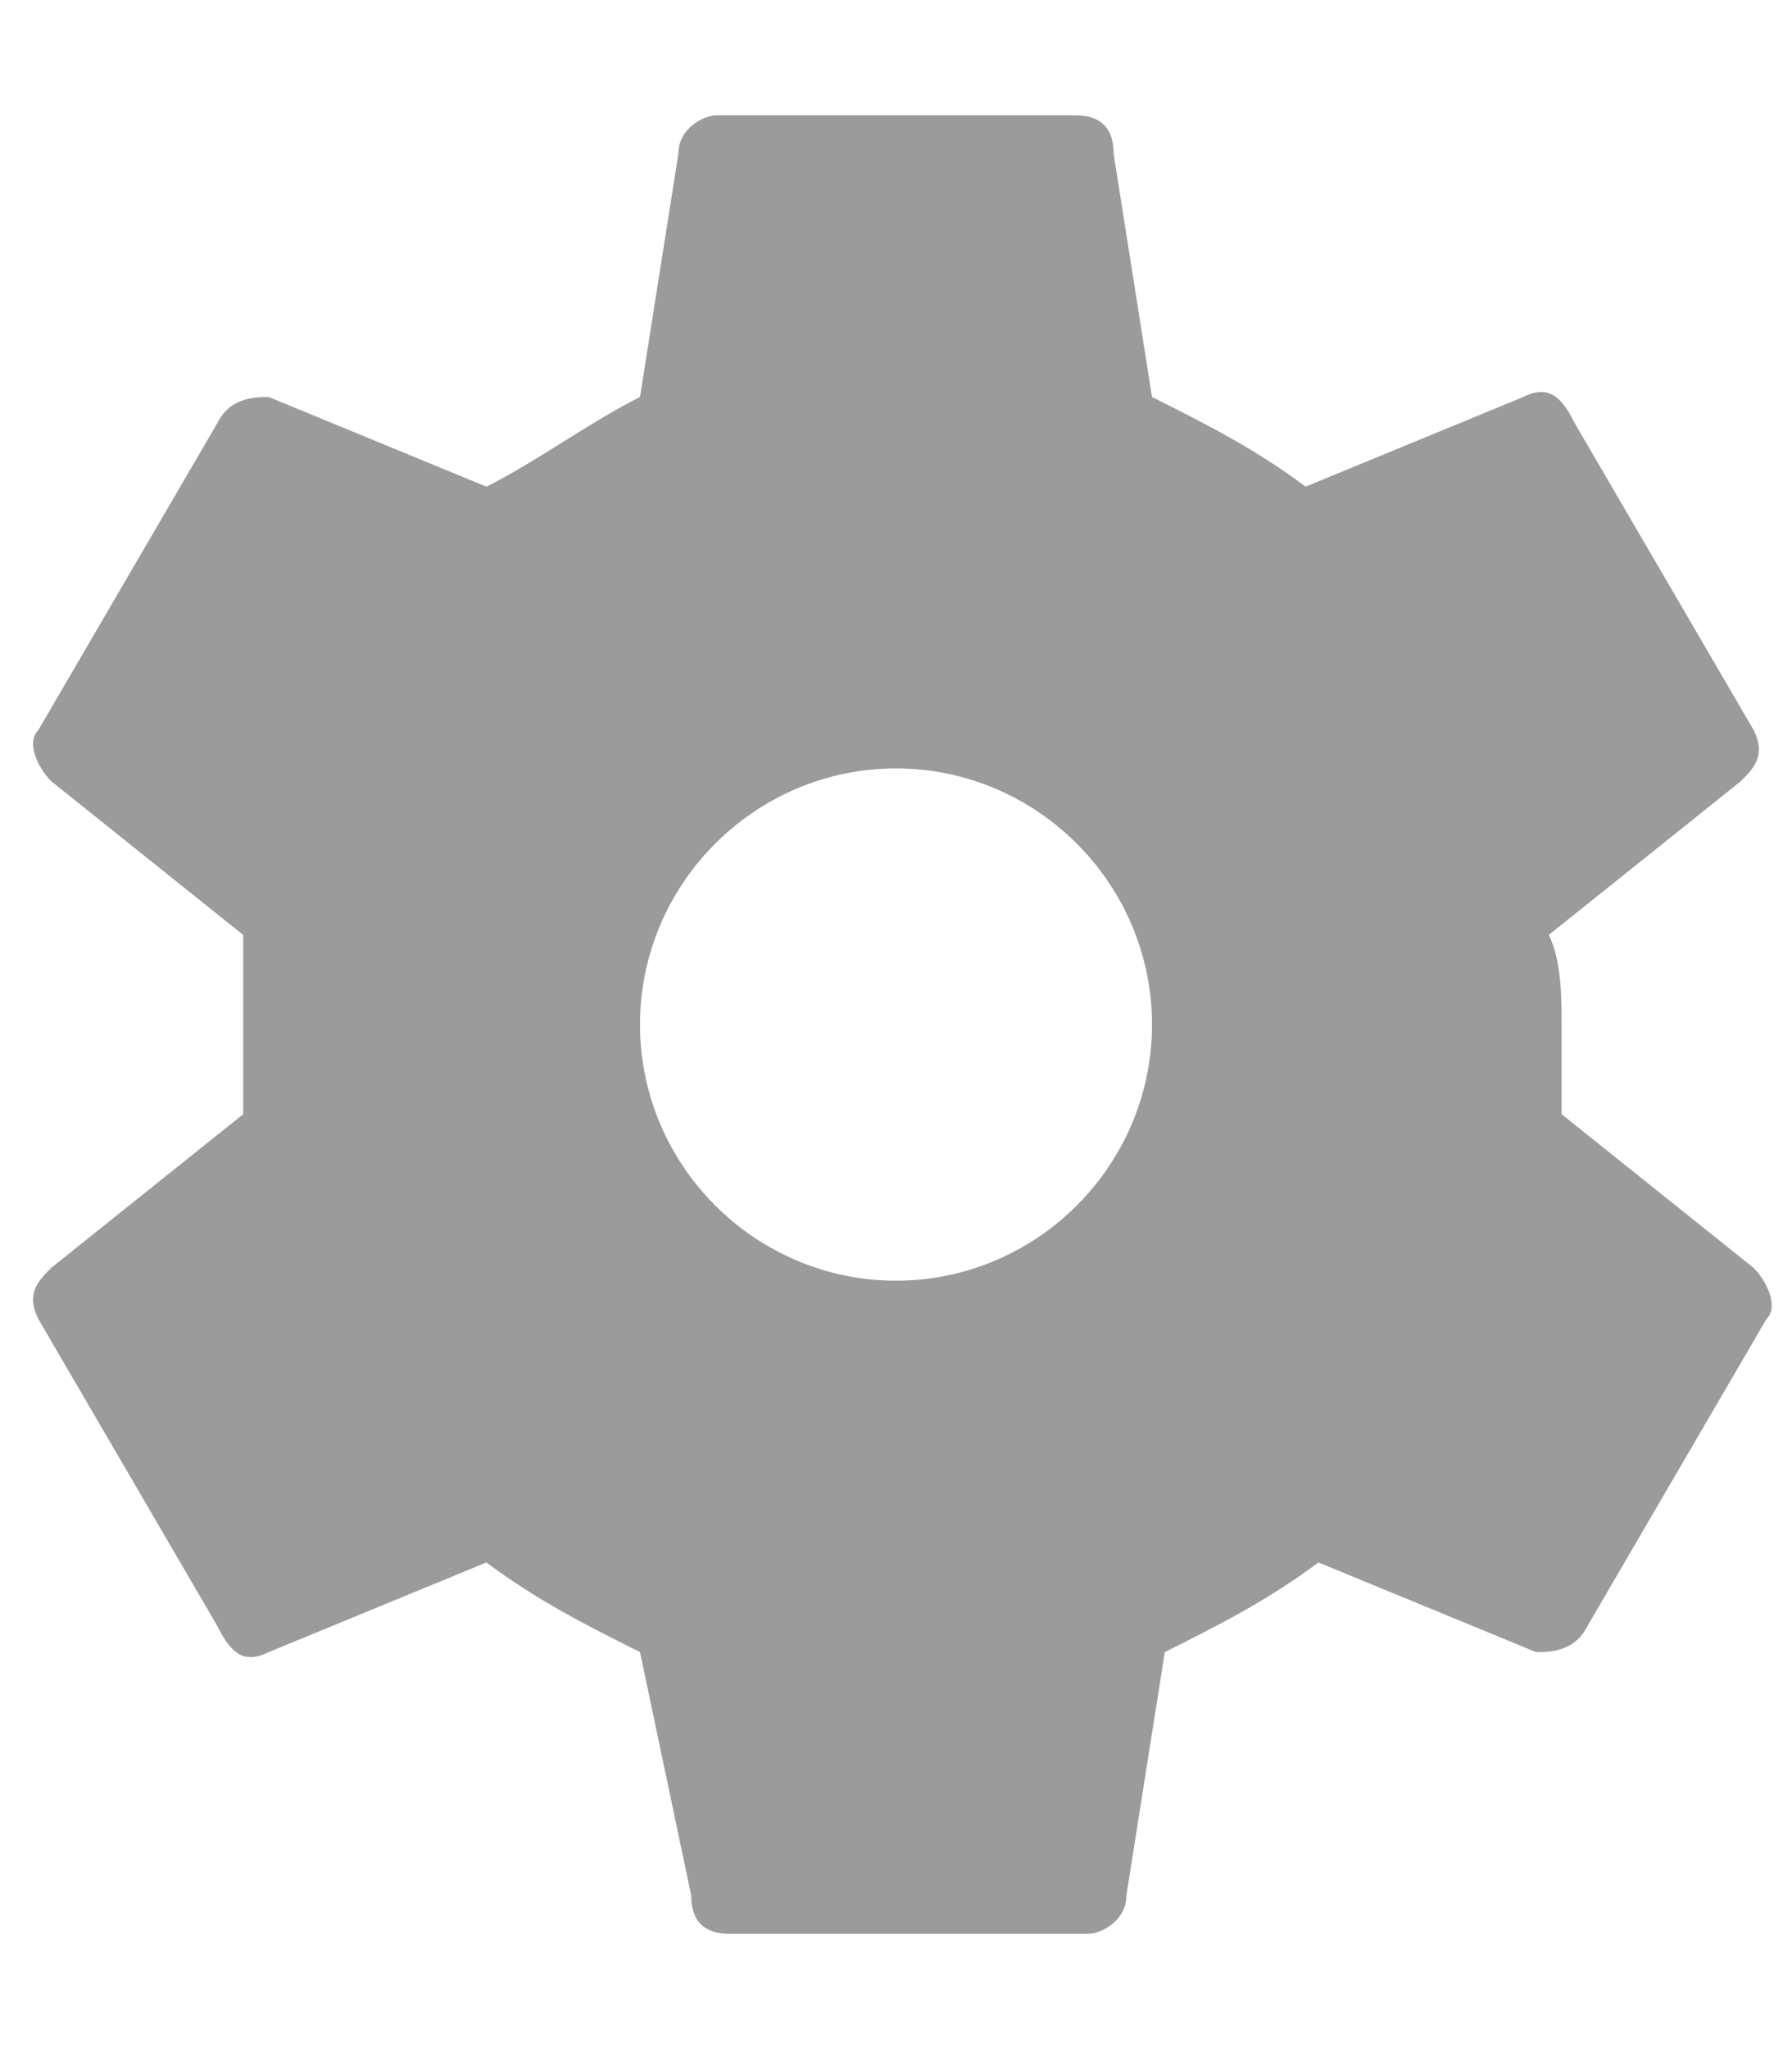 <?xml version="1.0" encoding="UTF-8"?>
<svg width="14px" height="16px" viewBox="0 0 14 16" version="1.1" xmlns="http://www.w3.org/2000/svg" xmlns:xlink="http://www.w3.org/1999/xlink">
    <!-- Generator: Sketch 48.2 (47327) - http://www.bohemiancoding.com/sketch -->
    <title>settings-applications</title>
    <desc>Created with Sketch.</desc>
    <defs></defs>
    <g id="Part-1" stroke="none" stroke-width="1" fill="none" fill-rule="evenodd" transform="translate(-979, -691)">
        <g id="Group-9" transform="translate(704, 179)" fill="#9B9B9B">
            <g id="Group-7" transform="translate(-4, 5)">
                <g id="settings-applications" transform="translate(279, 507)">
                    <path d="M7,6 C5.9,6 5,6.9 5,8 C5,9.1 5.9,10 7,10 C8.1,10 9,9.1 9,8 C9,6.9 8.1,6 7,6 L7,6 Z M12.2,8 L12.2,8.7 L13.7,9.9 C13.8,10 13.9,10.2 13.8,10.3 L12.4,12.7 C12.3,12.9 12.1,12.9 12,12.9 L10.3,12.2 C9.9,12.5 9.5,12.7 9.1,12.9 L8.8,14.8 C8.8,15 8.6,15.1 8.5,15.1 L5.7,15.1 C5.5,15.1 5.4,15 5.4,14.8 L5,12.9 C4.6,12.7 4.2,12.5 3.8,12.2 L2.1,12.9 C1.9,13 1.8,12.9 1.7,12.7 L0.3,10.3 C0.2,10.1 0.3,10 0.4,9.9 L1.9,8.7 L1.9,8 L1.9,7.3 L0.4,6.1 C0.3,6 0.2,5.8 0.3,5.7 L1.7,3.3 C1.8,3.1 2,3.1 2.1,3.1 L3.8,3.8 C4.2,3.6 4.6,3.3 5,3.1 L5.3,1.2 C5.3,1 5.5,0.9 5.6,0.9 L8.4,0.9 C8.6,0.9 8.7,1 8.7,1.2 L9,3.1 C9.4,3.3 9.8,3.5 10.2,3.8 L11.9,3.1 C12.1,3 12.2,3.1 12.3,3.3 L13.7,5.7 C13.8,5.9 13.7,6 13.6,6.1 L12.1,7.3 C12.2,7.5 12.2,7.8 12.2,8 L12.2,8 Z" id="Shape"></path>
                </g>
            </g>
        </g>
    </g>
</svg>